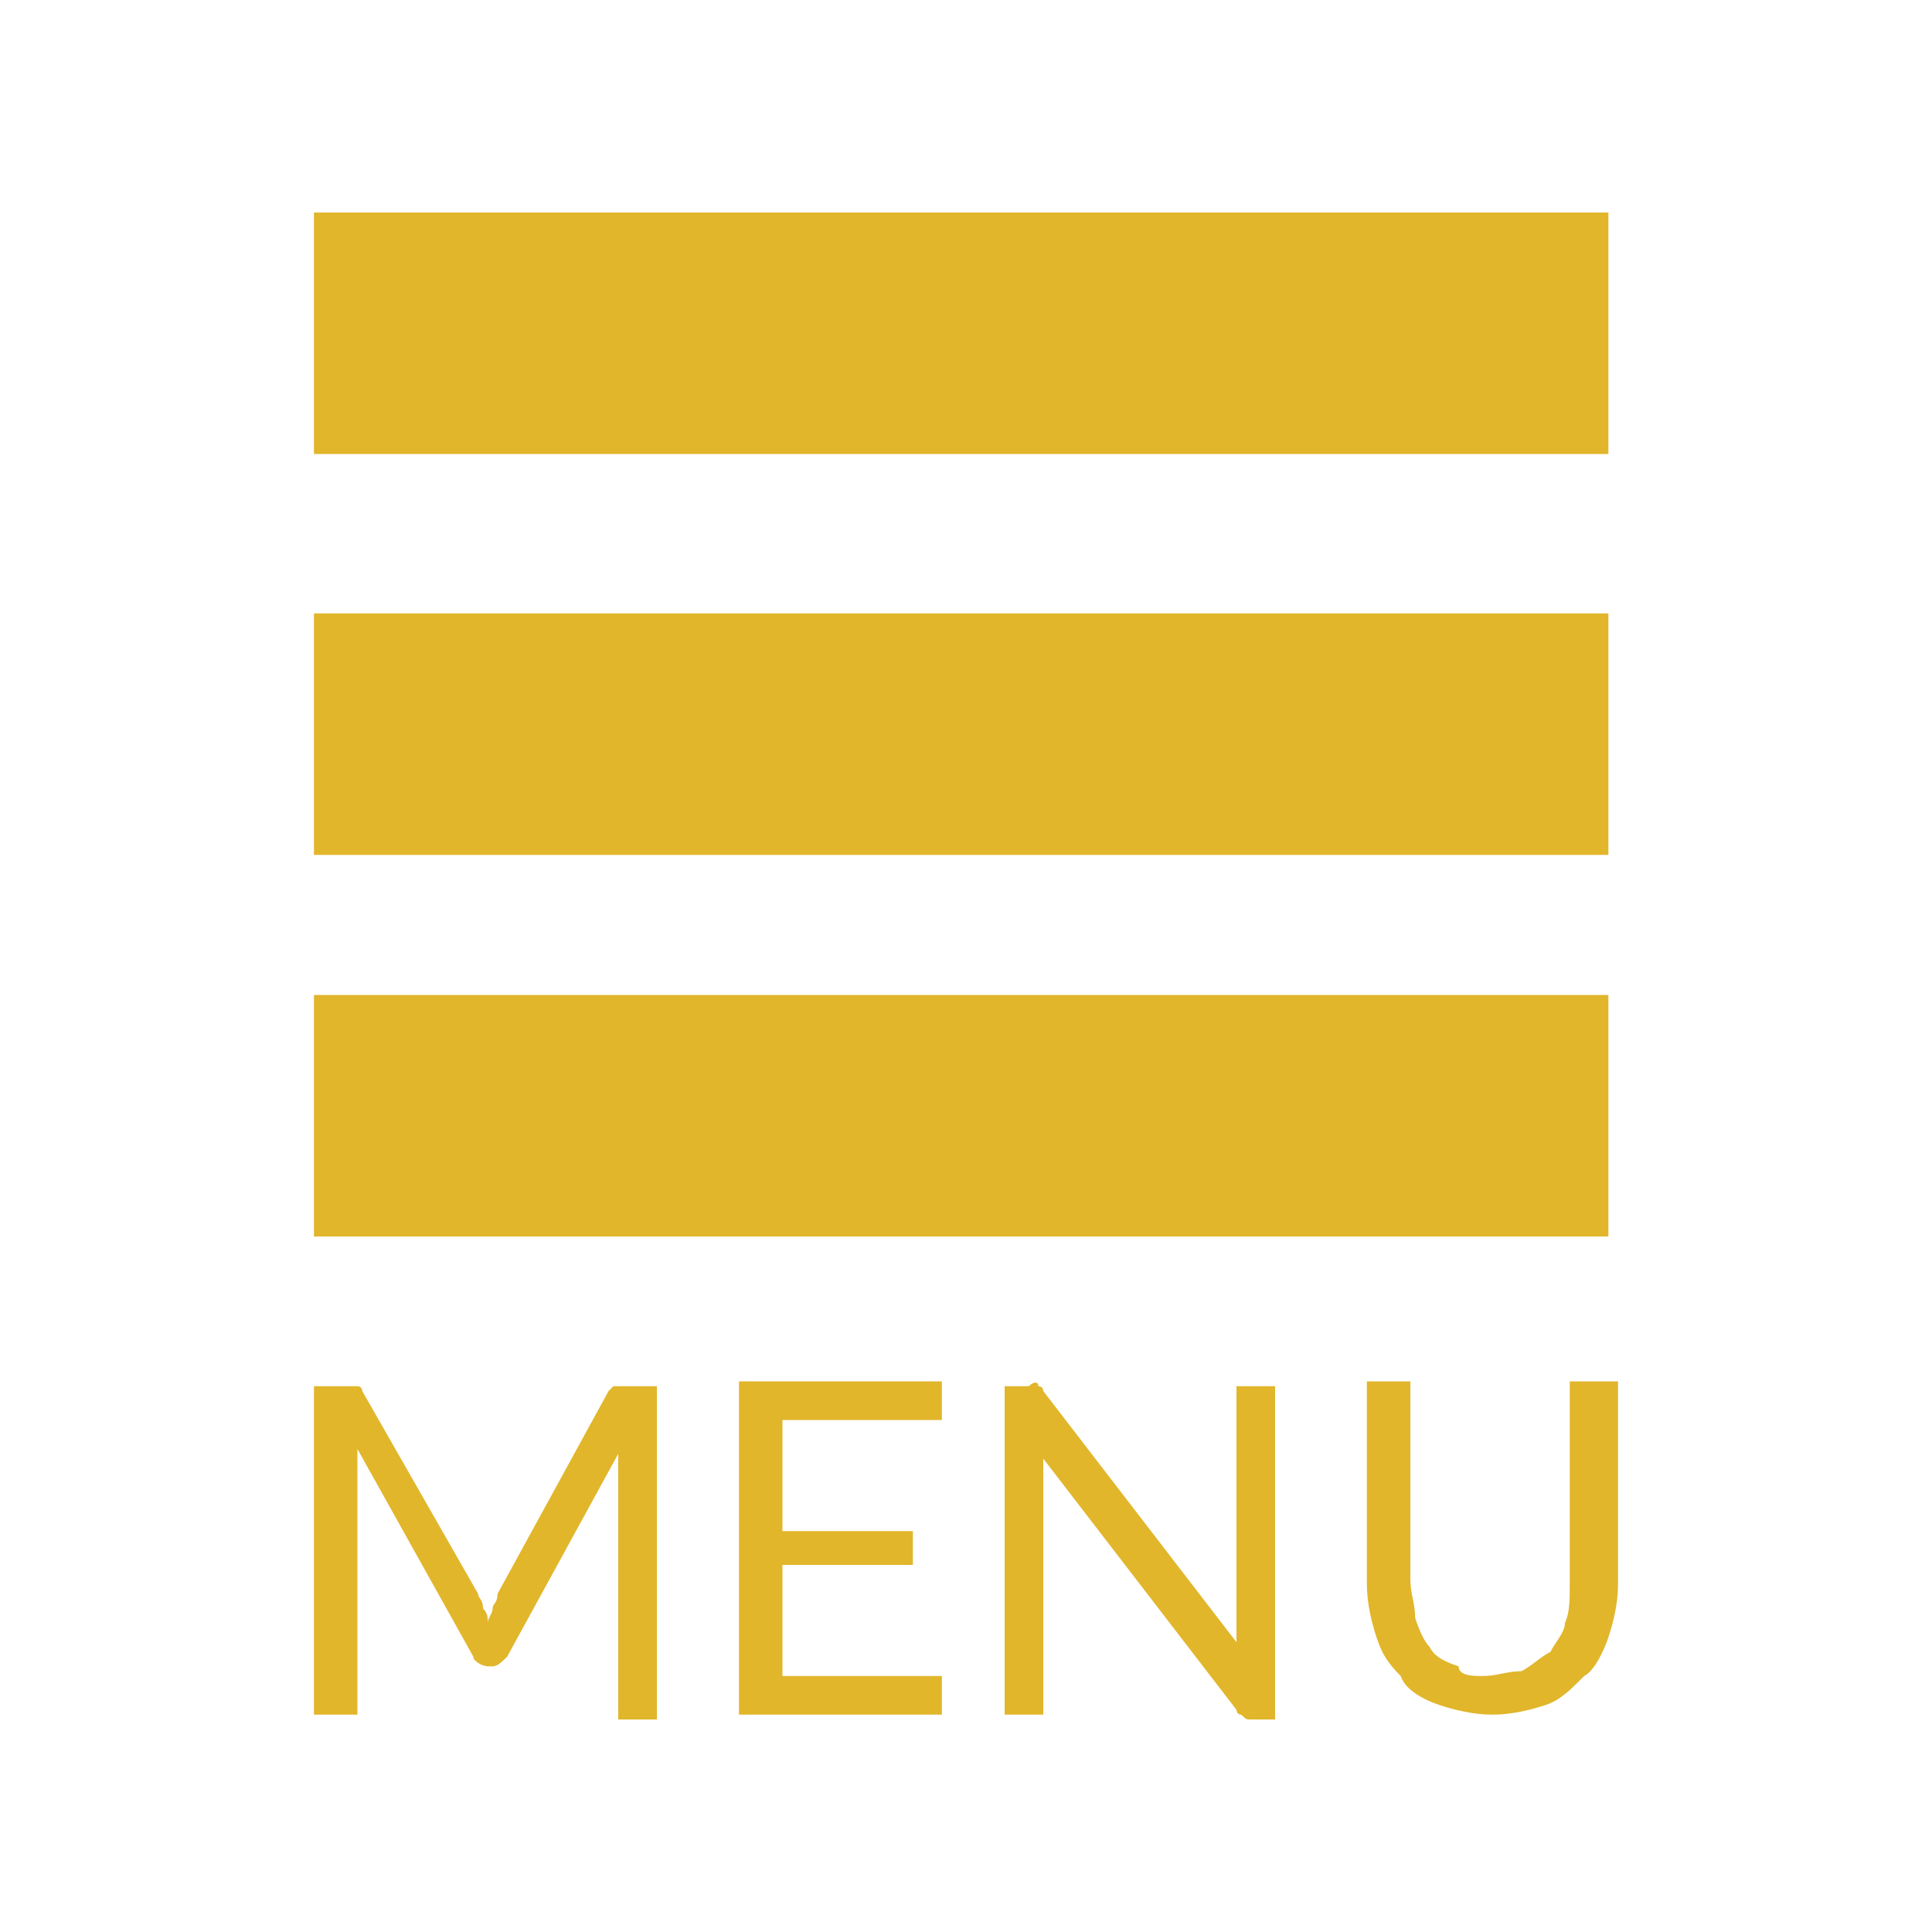 <?xml version="1.0" encoding="utf-8"?>
<!-- Generator: Adobe Illustrator 18.1.1, SVG Export Plug-In . SVG Version: 6.00 Build 0)  -->
<svg version="1.1" id="Layer_1" xmlns="http://www.w3.org/2000/svg" xmlns:xlink="http://www.w3.org/1999/xlink" x="0px" y="0px"
	 viewBox="17.5 106.5 40 40" enable-background="new 17.5 106.5 40 40" xml:space="preserve">
<g>
	<rect x="24" y="110.9" fill="#E1B62B" width="26.8" height="5"/>
	<rect x="24" y="119.2" fill="#E1B62B" width="26.8" height="5"/>
	<rect x="24" y="127.1" fill="#E1B62B" width="26.8" height="5"/>
	<g>
		<path fill="#E1B62B" d="M27.5,139.8c0.1,0.1,0.1,0.2,0.1,0.3c0-0.1,0.1-0.2,0.1-0.3s0.1-0.1,0.1-0.3l2.3-4.2
			c0.1-0.1,0.1-0.1,0.1-0.1c0.1,0,0.1,0,0.2,0h0.7v6.9h-0.8v-5c0-0.1,0-0.1,0-0.2s0-0.1,0-0.3l-2.3,4.2c-0.1,0.1-0.2,0.2-0.3,0.2
			h-0.1c-0.1,0-0.3-0.1-0.3-0.2l-2.4-4.3c0,0.1,0,0.2,0,0.3s0,0.1,0,0.2v5H24v-6.8h0.7c0.1,0,0.1,0,0.2,0c0.1,0,0.1,0.1,0.1,0.1
			l2.4,4.2C27.4,139.6,27.5,139.6,27.5,139.8z"/>
		<path fill="#E1B62B" d="M37,135.1v0.8h-3.3v2.3h2.7v0.7h-2.7v2.3H37v0.8h-4.2v-6.9H37z"/>
		<path fill="#E1B62B" d="M39,135.2c0.1,0,0.1,0.1,0.1,0.1l4,5.2c0-0.1,0-0.1,0-0.3c0-0.1,0-0.1,0-0.2v-4.8h0.8v6.9h-0.5
			c-0.1,0-0.1,0-0.2-0.1c-0.1,0-0.1-0.1-0.1-0.1l-4-5.2c0,0.1,0,0.1,0,0.3c0,0.1,0,0.1,0,0.2v4.8h-0.8v-6.8h0.5
			C38.9,135.1,39,135.1,39,135.2z"/>
		<path fill="#E1B62B" d="M48.2,141.2c0.3,0,0.5-0.1,0.8-0.1c0.2-0.1,0.4-0.3,0.6-0.4c0.1-0.2,0.3-0.4,0.3-0.6
			c0.1-0.2,0.1-0.5,0.1-0.8v-4.2H51v4.2c0,0.4-0.1,0.8-0.2,1.1c-0.1,0.3-0.3,0.7-0.5,0.8c-0.3,0.3-0.5,0.5-0.8,0.6
			c-0.3,0.1-0.7,0.2-1.1,0.2c-0.4,0-0.8-0.1-1.1-0.2c-0.3-0.1-0.7-0.3-0.8-0.6c-0.3-0.3-0.4-0.5-0.5-0.8c-0.1-0.3-0.2-0.7-0.2-1.1
			v-4.2h0.9v4.1c0,0.3,0.1,0.5,0.1,0.8c0.1,0.3,0.2,0.5,0.3,0.6c0.1,0.2,0.3,0.3,0.6,0.4C47.7,141.2,48,141.2,48.2,141.2z"/>
	</g>
</g>
</svg>
